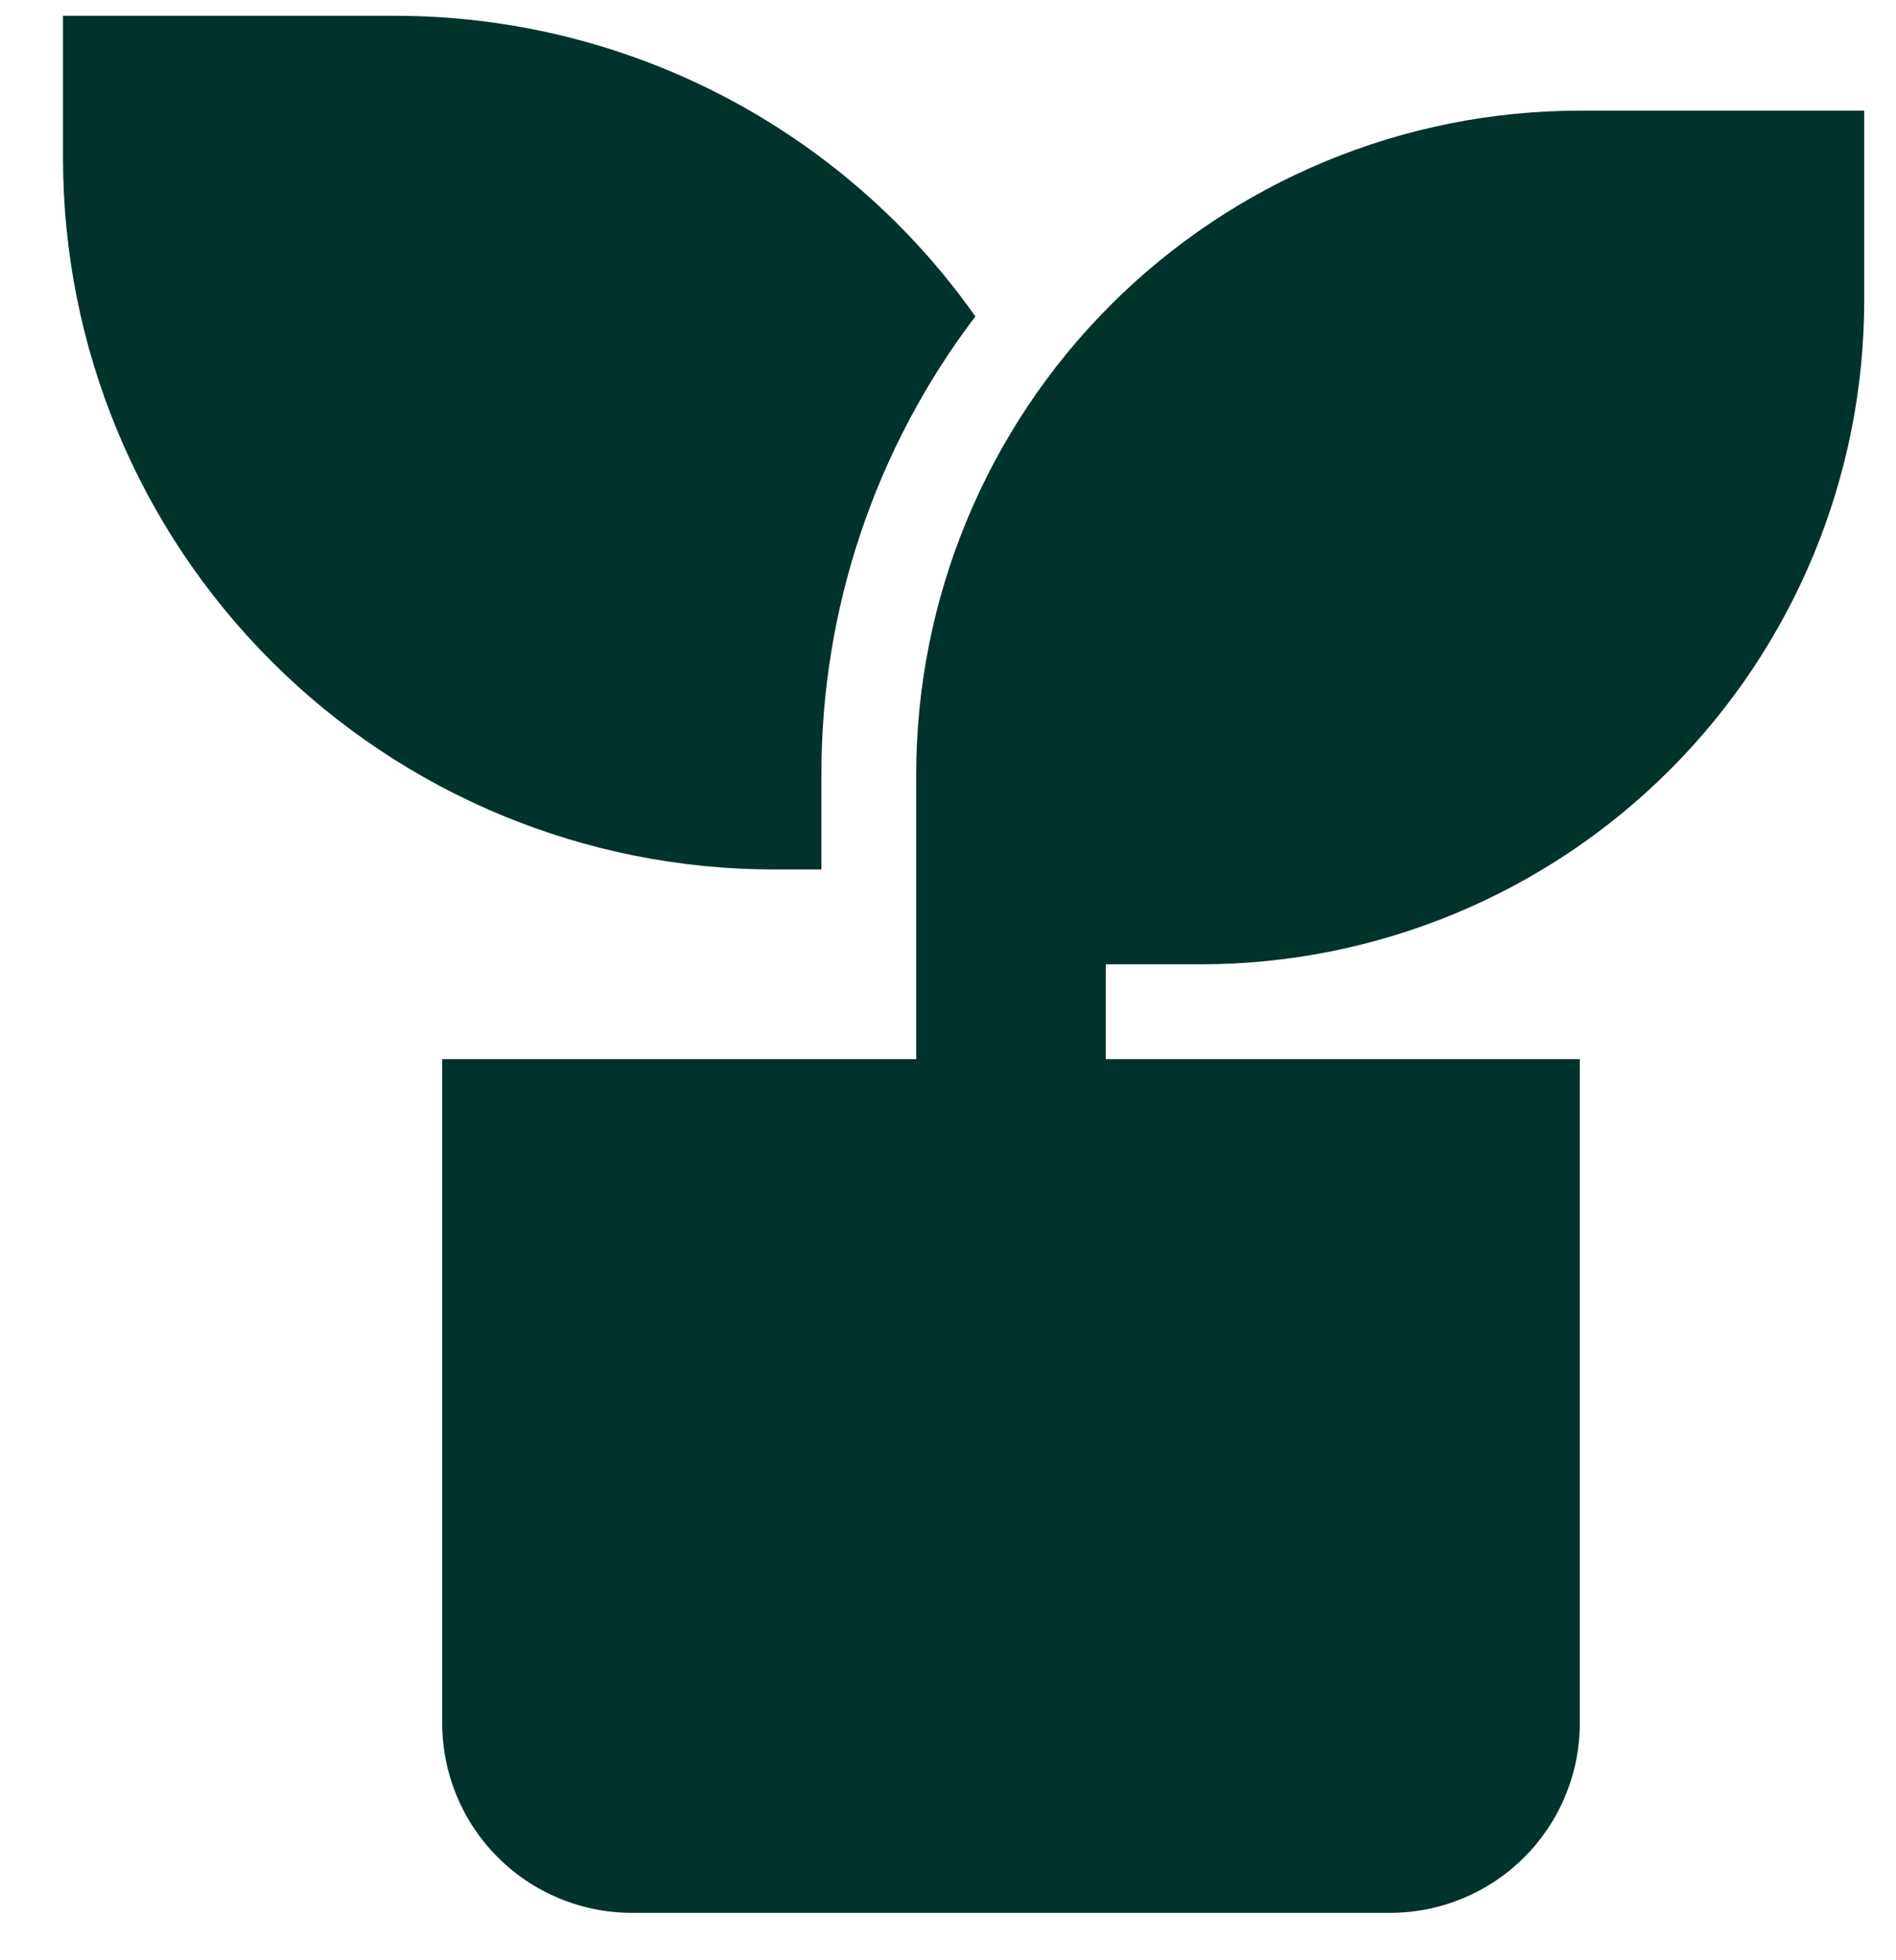 <svg width="30" height="31" viewBox="0 0 30 31" fill="none" xmlns="http://www.w3.org/2000/svg">
<path d="M29.497 1.75V4.75C29.497 7.535 28.391 10.206 26.422 12.175C24.453 14.144 21.782 15.25 18.997 15.25H17.497V16.75H24.997V27.25C24.997 28.046 24.681 28.809 24.118 29.371C23.556 29.934 22.793 30.25 21.997 30.25H9.997C9.201 30.25 8.438 29.934 7.876 29.371C7.313 28.809 6.997 28.046 6.997 27.25V16.75H14.497V12.25C14.497 9.465 15.603 6.795 17.572 4.825C19.542 2.856 22.212 1.75 24.997 1.75H29.497ZM6.247 0.25C8.047 0.249 9.821 0.68 11.42 1.507C13.018 2.334 14.395 3.533 15.433 5.004C13.849 7.087 12.993 9.633 12.997 12.25V13.75H12.247C9.263 13.75 6.402 12.565 4.292 10.455C2.182 8.345 0.997 5.484 0.997 2.5V0.25H6.247Z" fill="#00332C"/>
</svg>
